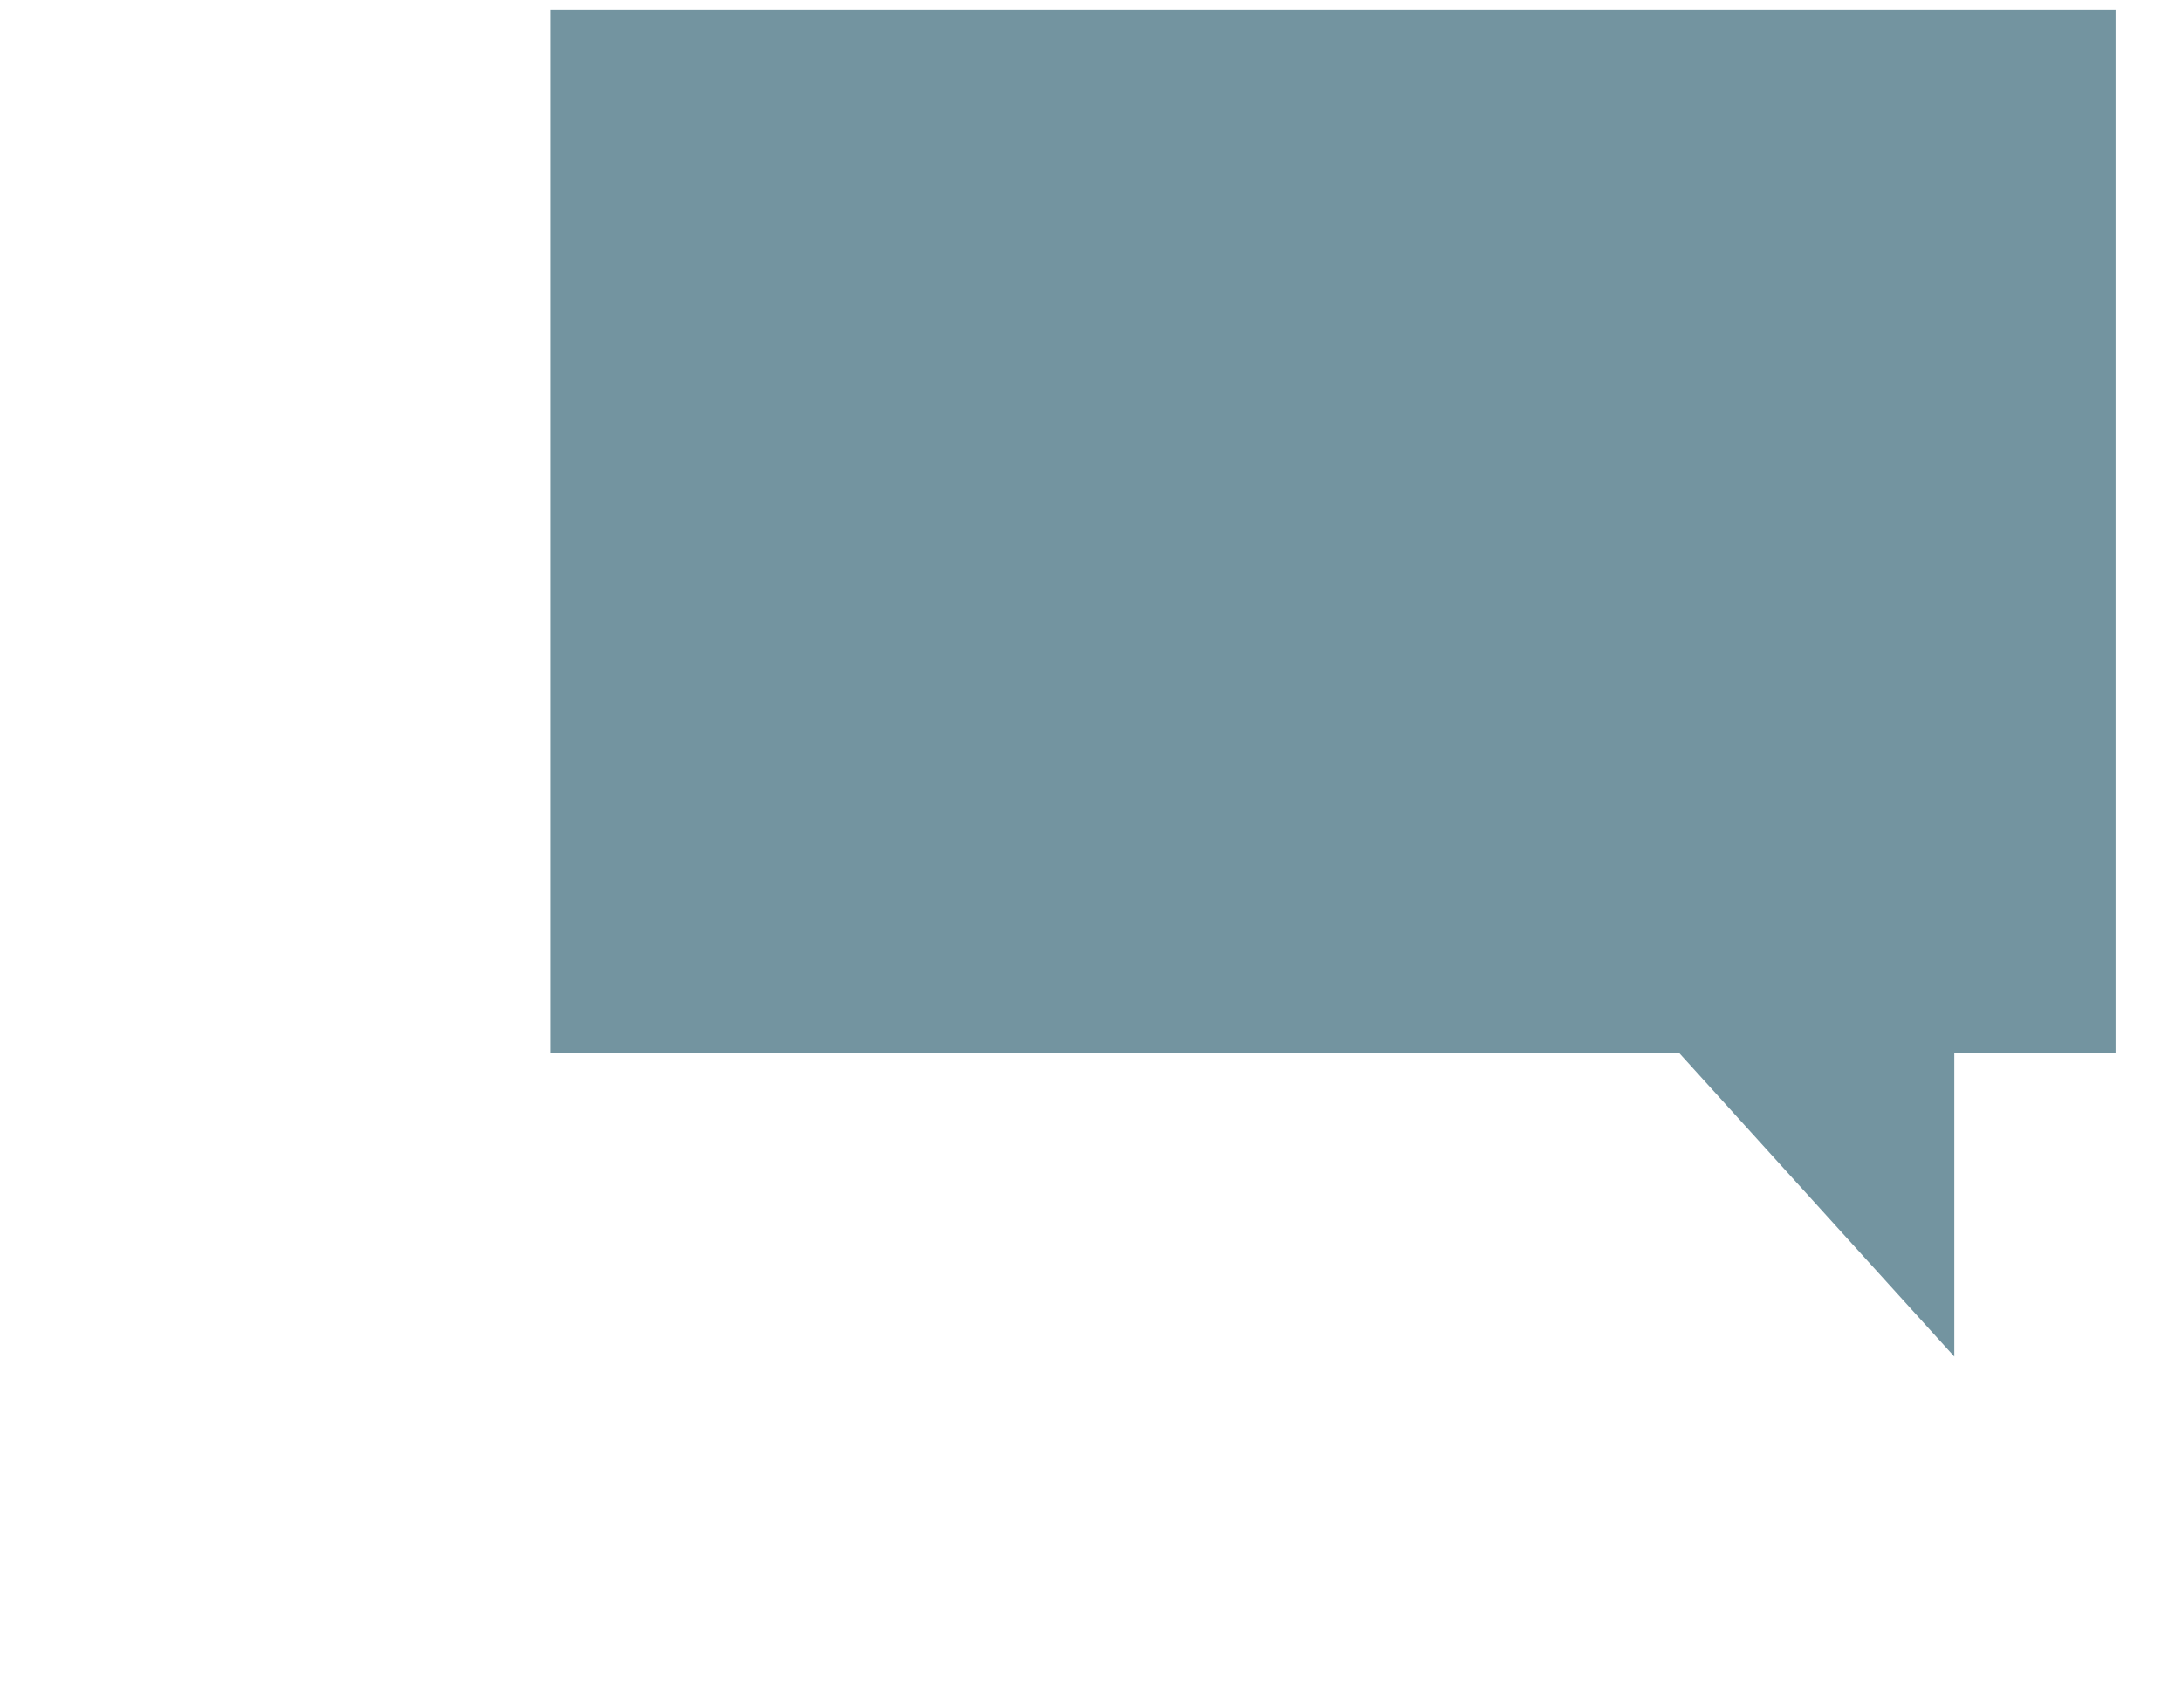 <?xml version="1.0" encoding="utf-8"?>
<!-- Generator: Adobe Illustrator 19.1.1, SVG Export Plug-In . SVG Version: 6.00 Build 0)  -->
<svg version="1.1" id="Слой_1" xmlns="http://www.w3.org/2000/svg" xmlns:xlink="http://www.w3.org/1999/xlink" x="0px" y="0px"
	 viewBox="0 0 23 18" style="enable-background:new 0 0 23 18;" xml:space="preserve">
<style type="text/css">
	.st0{display:none;fill:#7394A0;}
	.st1{fill:#7394A0;}
</style>
<g>
	<polygon class="st0" points="1.9,17.9 4.7,14.9 16.2,14.9 16.2,11.7 5.8,11.7 5.2,11.7 5.2,11.1 5.2,4.3 0.3,4.3 0.3,14.9 
		1.9,14.9 	"/>
	<polygon class="st1" points="22.3,0.1 5.8,0.1 5.8,4.3 5.8,11.1 16.2,11.1 17.7,11.1 20.6,14.3 20.6,11.1 22.3,11.1 	"/>
</g>
</svg>
